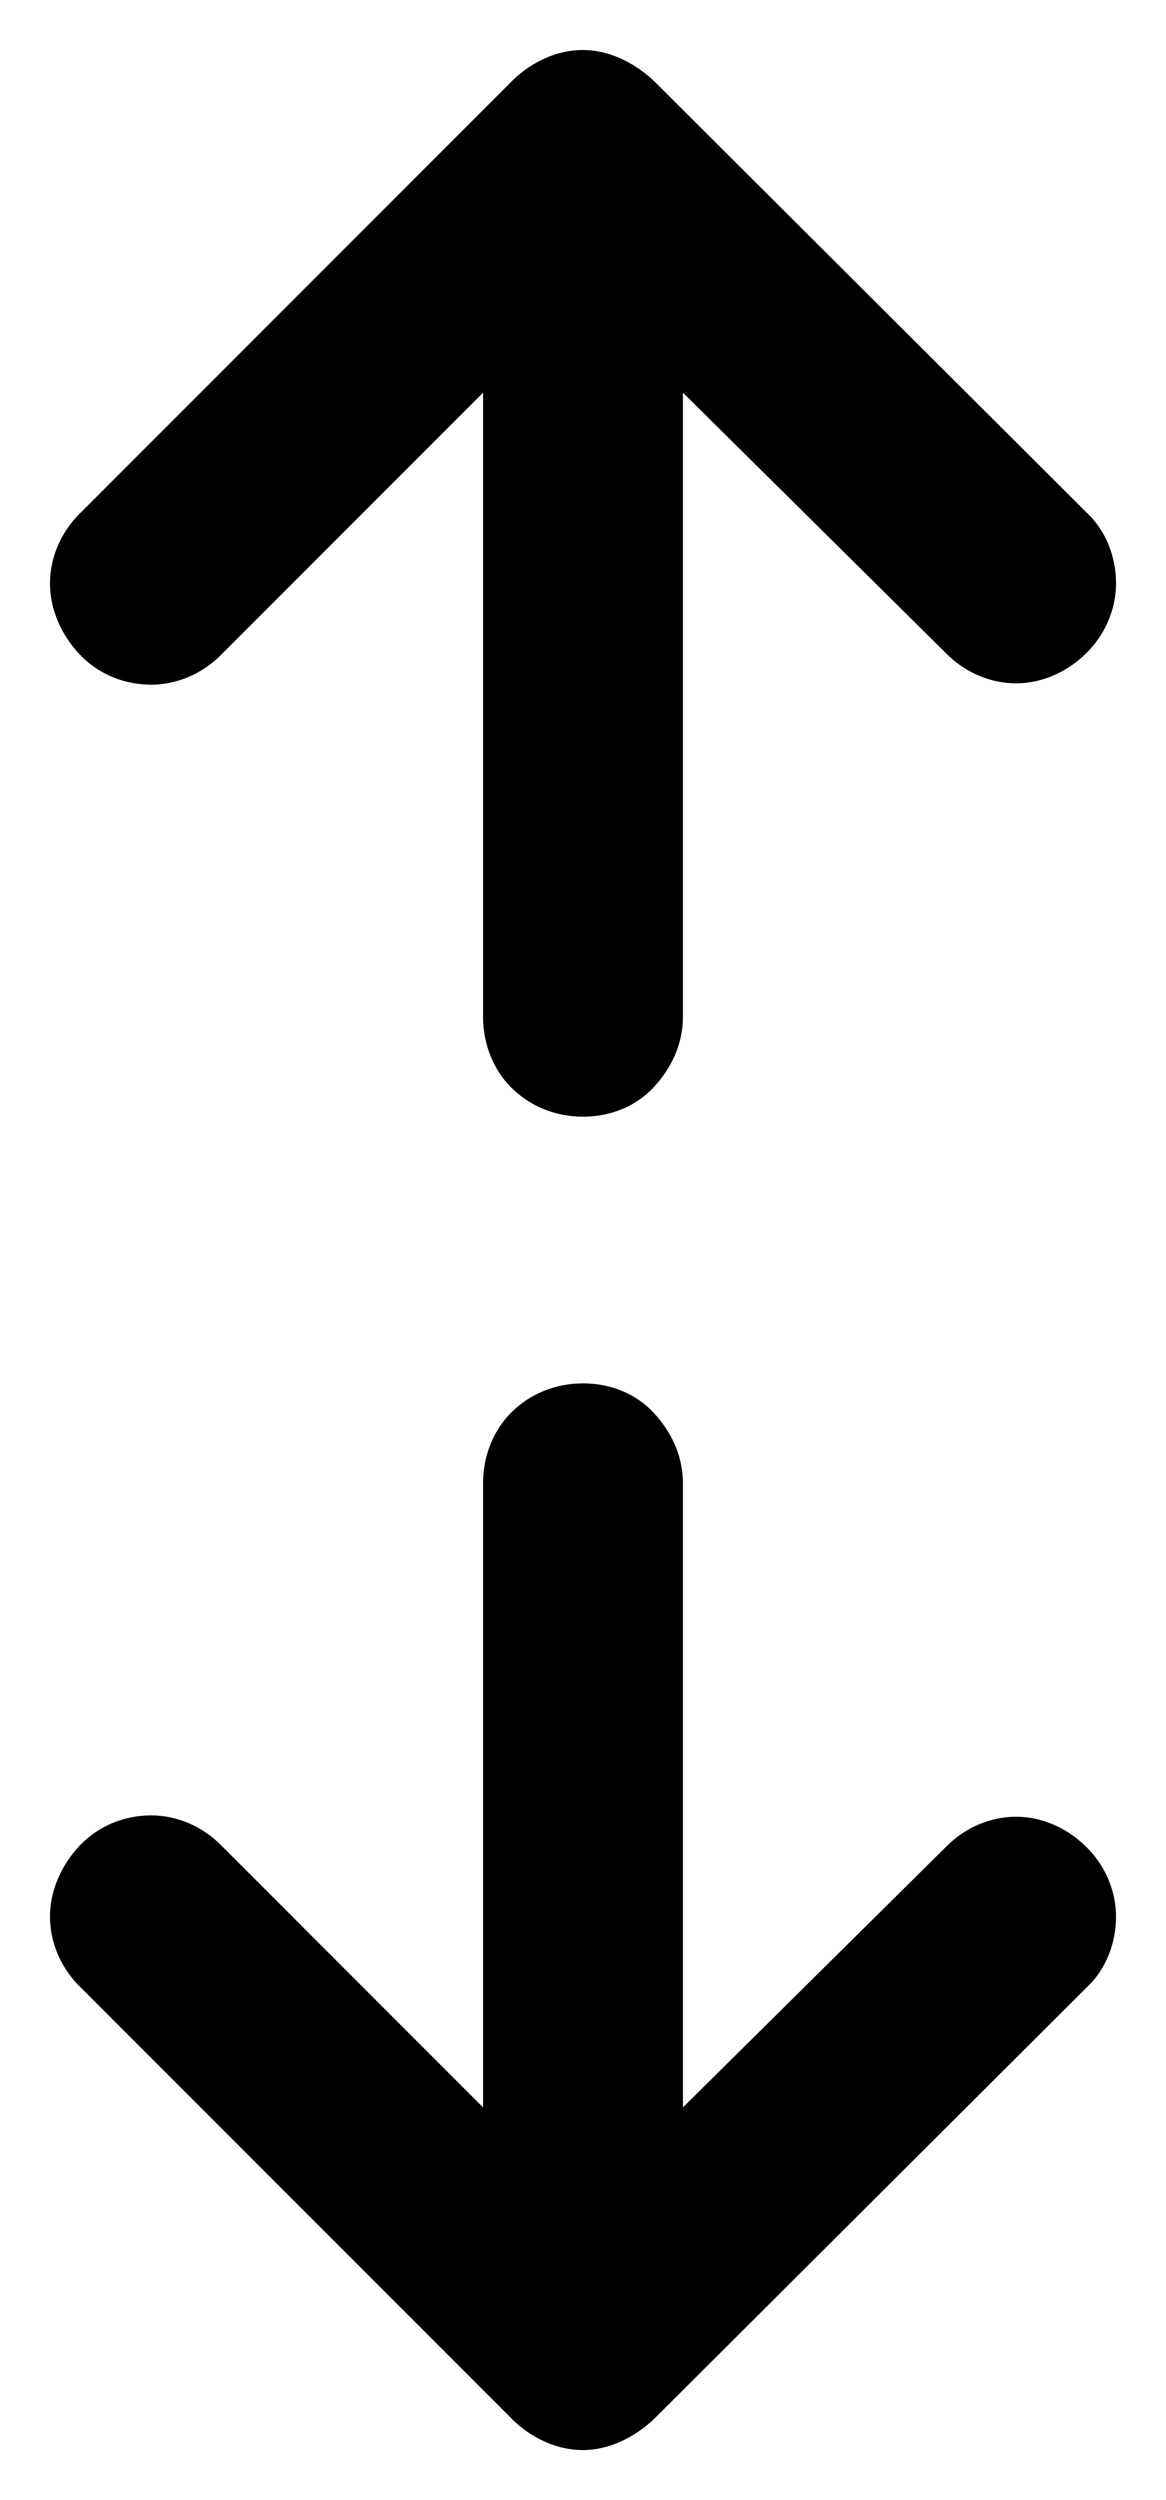 ﻿<?xml version="1.0" encoding="utf-8"?>
<svg version="1.1" xmlns:xlink="http://www.w3.org/1999/xlink" width="14px" height="30px" xmlns="http://www.w3.org/2000/svg">
  <defs>
    <pattern id="BGPattern" patternUnits="userSpaceOnUse" alignment="0 0" imageRepeat="None" />
    <mask fill="white" id="Clip183">
      <path d="M 6.152 0.968  C 6.312 0.808  6.616 0.6  7 0.6  C 7.304 0.6  7.608 0.744  7.848 0.968  L 13.048 6.152  C 13.288 6.376  13.4 6.696  13.4 7  C 13.4 7.288  13.288 7.576  13.08 7.8  C 12.84 8.056  12.52 8.2  12.2 8.2  C 11.896 8.2  11.592 8.072  11.368 7.848  L 8.2 4.712  L 8.2 12.2  C 8.2 12.536  8.056 12.824  7.848 13.048  C 7.64 13.272  7.336 13.4  7 13.4  C 6.664 13.4  6.36 13.272  6.136 13.048  C 5.928 12.84  5.8 12.536  5.8 12.2  L 5.8 4.712  L 2.648 7.864  C 2.424 8.088  2.12 8.216  1.816 8.216  C 1.512 8.216  1.192 8.104  0.952 7.848  C 0.728 7.608  0.6 7.304  0.6 7  C 0.6 6.696  0.728 6.392  0.952 6.168  L 6.152 0.968  Z M 7.848 29.032  C 7.608 29.256  7.304 29.4  7 29.4  C 6.616 29.4  6.312 29.192  6.152 29.032  L 0.952 23.832  C 0.728 23.608  0.6 23.304  0.6 23  C 0.6 22.696  0.728 22.392  0.952 22.152  C 1.192 21.896  1.512 21.784  1.816 21.784  C 2.12 21.784  2.424 21.912  2.648 22.136  L 5.8 25.288  L 5.8 17.8  C 5.8 17.464  5.928 17.16  6.136 16.952  C 6.36 16.728  6.664 16.6  7 16.6  C 7.336 16.6  7.64 16.728  7.848 16.952  C 8.056 17.176  8.2 17.464  8.2 17.8  L 8.2 25.288  L 11.368 22.152  C 11.592 21.928  11.896 21.8  12.2 21.8  C 12.52 21.8  12.84 21.944  13.08 22.2  C 13.288 22.424  13.4 22.712  13.4 23  C 13.4 23.304  13.288 23.624  13.048 23.848  L 7.848 29.032  Z " fill-rule="evenodd" />
    </mask>
  </defs>
  <g>
    <path d="M 6.152 0.968  C 6.312 0.808  6.616 0.6  7 0.6  C 7.304 0.6  7.608 0.744  7.848 0.968  L 13.048 6.152  C 13.288 6.376  13.4 6.696  13.4 7  C 13.4 7.288  13.288 7.576  13.08 7.8  C 12.84 8.056  12.52 8.2  12.2 8.2  C 11.896 8.2  11.592 8.072  11.368 7.848  L 8.2 4.712  L 8.2 12.2  C 8.2 12.536  8.056 12.824  7.848 13.048  C 7.64 13.272  7.336 13.4  7 13.4  C 6.664 13.4  6.36 13.272  6.136 13.048  C 5.928 12.84  5.8 12.536  5.8 12.2  L 5.8 4.712  L 2.648 7.864  C 2.424 8.088  2.12 8.216  1.816 8.216  C 1.512 8.216  1.192 8.104  0.952 7.848  C 0.728 7.608  0.6 7.304  0.6 7  C 0.6 6.696  0.728 6.392  0.952 6.168  L 6.152 0.968  Z M 7.848 29.032  C 7.608 29.256  7.304 29.4  7 29.4  C 6.616 29.4  6.312 29.192  6.152 29.032  L 0.952 23.832  C 0.728 23.608  0.6 23.304  0.6 23  C 0.6 22.696  0.728 22.392  0.952 22.152  C 1.192 21.896  1.512 21.784  1.816 21.784  C 2.12 21.784  2.424 21.912  2.648 22.136  L 5.8 25.288  L 5.8 17.8  C 5.8 17.464  5.928 17.16  6.136 16.952  C 6.36 16.728  6.664 16.6  7 16.6  C 7.336 16.6  7.64 16.728  7.848 16.952  C 8.056 17.176  8.2 17.464  8.2 17.8  L 8.2 25.288  L 11.368 22.152  C 11.592 21.928  11.896 21.8  12.2 21.8  C 12.52 21.8  12.84 21.944  13.08 22.2  C 13.288 22.424  13.4 22.712  13.4 23  C 13.4 23.304  13.288 23.624  13.048 23.848  L 7.848 29.032  Z " fill-rule="nonzero" fill="rgba(0, 0, 0, 1)" stroke="none" class="fill" />
    <path d="M 6.152 0.968  C 6.312 0.808  6.616 0.6  7 0.6  C 7.304 0.6  7.608 0.744  7.848 0.968  L 13.048 6.152  C 13.288 6.376  13.4 6.696  13.4 7  C 13.4 7.288  13.288 7.576  13.08 7.8  C 12.84 8.056  12.52 8.2  12.2 8.2  C 11.896 8.2  11.592 8.072  11.368 7.848  L 8.2 4.712  L 8.2 12.2  C 8.2 12.536  8.056 12.824  7.848 13.048  C 7.64 13.272  7.336 13.4  7 13.4  C 6.664 13.4  6.36 13.272  6.136 13.048  C 5.928 12.84  5.8 12.536  5.8 12.2  L 5.8 4.712  L 2.648 7.864  C 2.424 8.088  2.12 8.216  1.816 8.216  C 1.512 8.216  1.192 8.104  0.952 7.848  C 0.728 7.608  0.6 7.304  0.6 7  C 0.6 6.696  0.728 6.392  0.952 6.168  L 6.152 0.968  Z " stroke-width="0" stroke-dasharray="0" stroke="rgba(255, 255, 255, 0)" fill="none" class="stroke" mask="url(#Clip183)" />
    <path d="M 7.848 29.032  C 7.608 29.256  7.304 29.4  7 29.4  C 6.616 29.4  6.312 29.192  6.152 29.032  L 0.952 23.832  C 0.728 23.608  0.6 23.304  0.6 23  C 0.6 22.696  0.728 22.392  0.952 22.152  C 1.192 21.896  1.512 21.784  1.816 21.784  C 2.12 21.784  2.424 21.912  2.648 22.136  L 5.8 25.288  L 5.8 17.8  C 5.8 17.464  5.928 17.16  6.136 16.952  C 6.36 16.728  6.664 16.6  7 16.6  C 7.336 16.6  7.64 16.728  7.848 16.952  C 8.056 17.176  8.2 17.464  8.2 17.8  L 8.2 25.288  L 11.368 22.152  C 11.592 21.928  11.896 21.8  12.2 21.8  C 12.52 21.8  12.84 21.944  13.08 22.2  C 13.288 22.424  13.4 22.712  13.4 23  C 13.4 23.304  13.288 23.624  13.048 23.848  L 7.848 29.032  Z " stroke-width="0" stroke-dasharray="0" stroke="rgba(255, 255, 255, 0)" fill="none" class="stroke" mask="url(#Clip183)" />
  </g>
</svg>